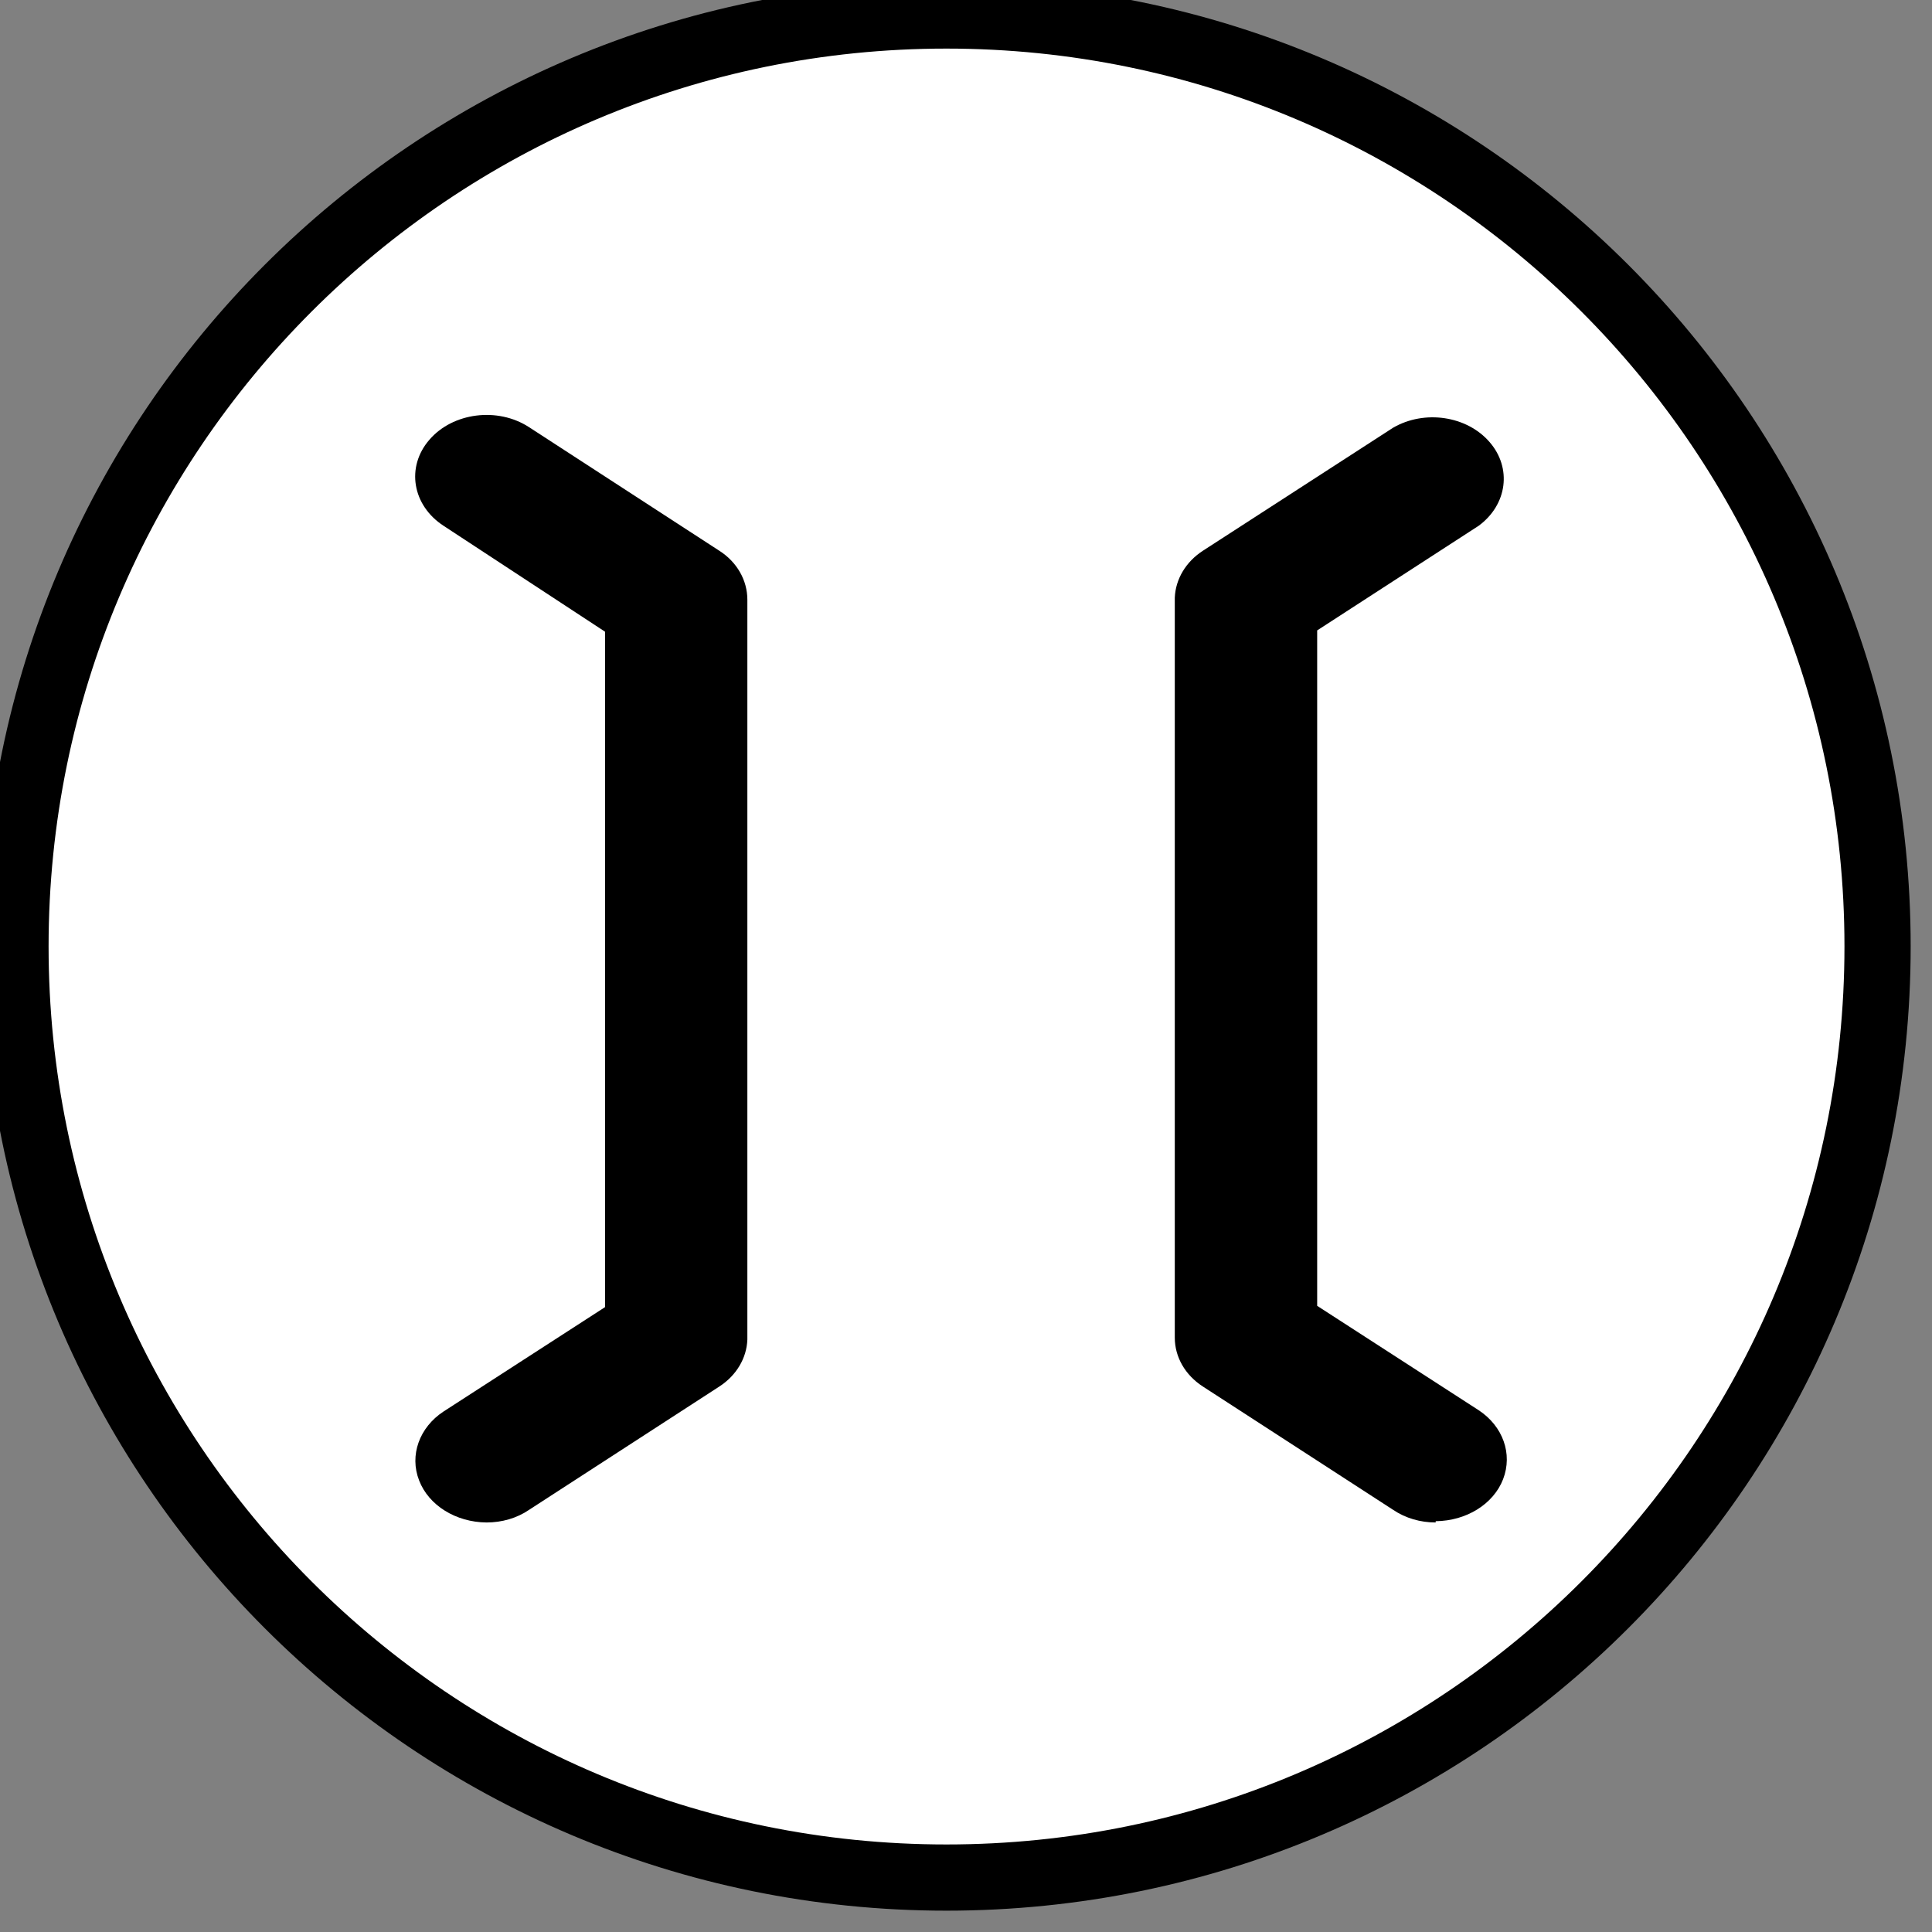 <?xml version="1.0" encoding="UTF-8"?>
<svg xmlns="http://www.w3.org/2000/svg" xmlns:xlink="http://www.w3.org/1999/xlink" width="30pt" height="30pt" viewBox="0 0 30 30" version="1.1">
<rect x="0" y="0" width="30" height="30" fill="#808080" stroke="none"/>
<g id="surface1">
<path style="fill-rule:nonzero;fill:rgb(100%,100%,100%);fill-opacity:1;stroke-width:15.118;stroke-linecap:butt;stroke-linejoin:miter;stroke:rgb(0%,0%,0%);stroke-opacity:1;stroke-miterlimit:10;" d="M 428.746 216.113 C 428.746 333.552 333.552 428.746 216.113 428.746 C 98.731 428.746 3.536 333.552 3.536 216.113 C 3.536 98.731 98.731 3.536 216.113 3.536 C 333.552 3.536 428.746 98.731 428.746 216.113 Z M 428.746 216.113 " transform="matrix(0.068,0,0,0.068,0,0)"/>
<path style=" stroke:none;fill-rule:nonzero;fill:rgb(100%,100%,100%);fill-opacity:1;" d="M 3.531 21.836 C 4.676 21.855 5.824 21.918 6.969 21.879 C 9.609 21.797 12.211 21.824 14.504 23 L 3.531 23 Z M 3.531 21.836 "/>
<path style=" stroke:none;fill-rule:nonzero;fill:rgb(100%,100%,100%);fill-opacity:1;" d="M 14.539 19.68 L 7.07 18.211 L 7.07 6.973 C 9.645 6.781 11.965 7.227 13.973 8.473 C 14.285 8.66 14.512 9.066 14.516 9.375 C 14.555 12.855 14.539 16.336 14.539 19.68 Z M 13.742 11.41 C 12.492 10.043 9.223 9.309 8.066 10 Z M 13.418 13.523 C 12.254 12.223 9.406 11.598 7.977 12.188 Z M 7.773 14.289 L 13.656 15.723 C 12.645 14.504 9.676 13.762 7.773 14.289 Z M 7.773 14.289 "/>
<path style=" stroke:none;fill-rule:nonzero;fill:rgb(100%,100%,100%);fill-opacity:1;" d="M 22.93 6.977 L 22.93 18.199 L 15.465 19.672 C 15.465 16.297 15.438 12.785 15.504 9.273 C 15.508 8.93 15.949 8.484 16.359 8.258 C 18.27 7.203 20.426 6.785 22.93 6.977 Z M 22.414 14.25 C 20.145 13.758 16.992 14.664 16.738 15.68 Z M 16.734 13.527 L 22.039 12.188 C 20.133 11.711 17.594 12.359 16.734 13.527 Z M 22.258 9.953 C 20.438 9.355 17.195 10.195 16.625 11.336 Z M 22.258 9.953 "/>
<path style=" stroke:none;fill-rule:nonzero;fill:rgb(100%,100%,100%);fill-opacity:1;" d="M 4.523 20.02 L 4.523 9.18 L 6.078 9.18 L 6.078 19.047 L 12.188 19.648 L 12.145 20.02 Z M 4.523 20.02 "/>
<path style=" stroke:none;fill-rule:nonzero;fill:rgb(100%,100%,100%);fill-opacity:1;" d="M 17.875 19.648 L 23.828 19.039 L 23.828 9.18 L 25.465 9.18 L 25.465 20.027 L 17.934 20.027 C 17.91 19.898 17.895 19.773 17.875 19.648 Z M 17.875 19.648 "/>
<path style=" stroke:none;fill-rule:nonzero;fill:rgb(0%,0%,0%);fill-opacity:1;" d="M 7.555 23.641 C 7.078 23.637 6.656 23.375 6.508 22.988 C 6.355 22.598 6.512 22.164 6.887 21.918 L 9.395 20.297 L 9.395 9.809 L 6.887 8.164 C 6.402 7.848 6.301 7.25 6.668 6.828 C 7.031 6.406 7.727 6.316 8.215 6.633 L 11.168 8.551 C 11.445 8.727 11.605 9.012 11.605 9.312 L 11.605 20.801 C 11.594 21.09 11.434 21.359 11.168 21.531 L 8.215 23.445 C 8.027 23.574 7.793 23.641 7.555 23.641 Z M 7.555 23.641 "/>
<path style=" stroke:none;fill-rule:nonzero;fill:rgb(0%,0%,0%);fill-opacity:1;" d="M 22.293 23.641 C 22.055 23.641 21.824 23.574 21.633 23.445 L 18.68 21.531 C 18.402 21.352 18.242 21.07 18.242 20.77 L 18.242 9.281 C 18.254 8.992 18.414 8.723 18.68 8.551 L 21.633 6.641 C 22.121 6.359 22.777 6.457 23.129 6.863 C 23.48 7.266 23.406 7.836 22.961 8.164 L 20.453 9.789 L 20.453 20.277 L 22.961 21.898 C 23.336 22.145 23.492 22.574 23.34 22.969 C 23.191 23.355 22.77 23.617 22.293 23.621 Z M 22.293 23.641 "/>
</g>
</svg>
